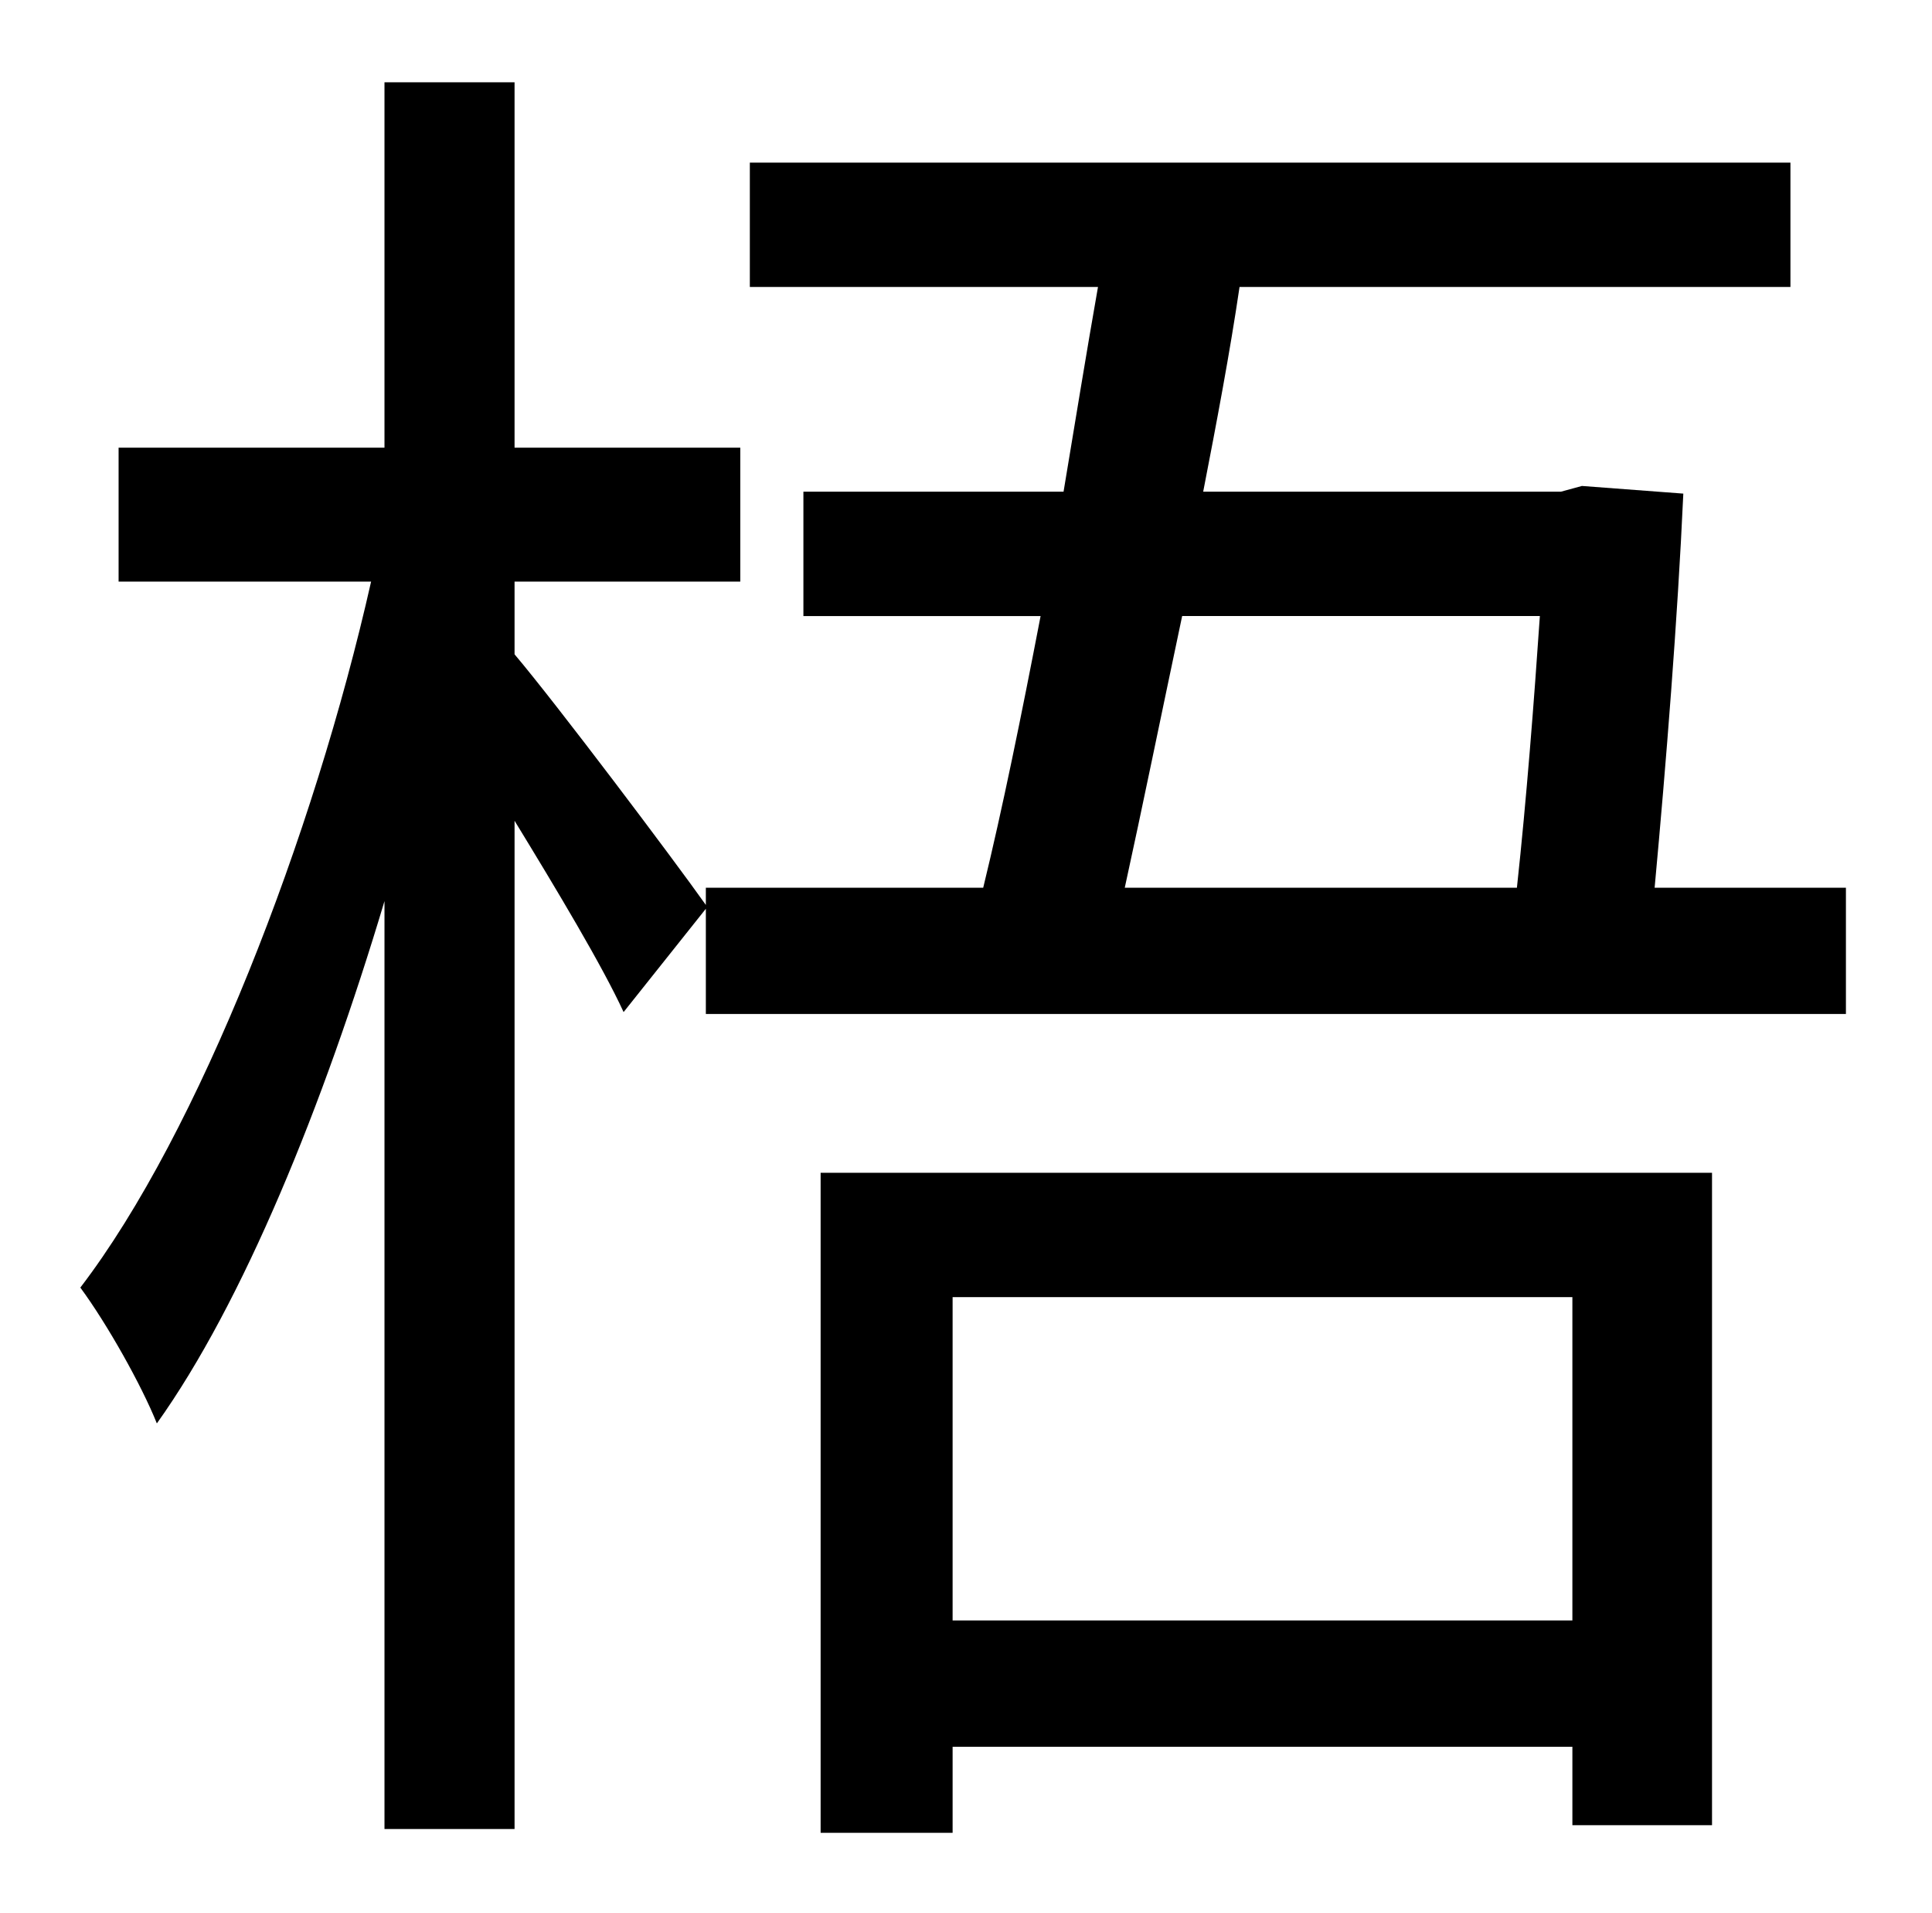 <?xml version="1.0" standalone="no"?>
<!DOCTYPE svg PUBLIC "-//W3C//DTD SVG 1.1//EN" "http://www.w3.org/Graphics/SVG/1.1/DTD/svg11.dtd" >
<svg xmlns="http://www.w3.org/2000/svg" xmlns:xlink="http://www.w3.org/1999/xlink" version="1.1" viewBox="-10 0 1010 1000">
   <path fill="currentColor"
d="M812 678h-324v169h324v-169zM419 958v-345h466v341h-73v-41h-324v45h-69zM795 322h-187c-11 52 -21 101 -30 142h205c5 -46 9 -98 12 -142zM855 464h100v66h-596v-55l-43 54c-11 -24 -35 -64 -57 -100v527h-68v-485c-32 107 -74 210 -119 273c-8 -20 -26 -52 -40 -71
c62 -81 122 -236 152 -369h-132v-70h139v-191h68v191h118v70h-118v38c22 26 83 107 100 131v-9h145c10 -41 20 -90 30 -142h-124v-65h136c6 -36 12 -73 18 -107h-182v-65h544v65h-288c-5 34 -12 71 -19 107h187l11 -3l53 4c-3 66 -9 141 -15 206z" />
</svg>
